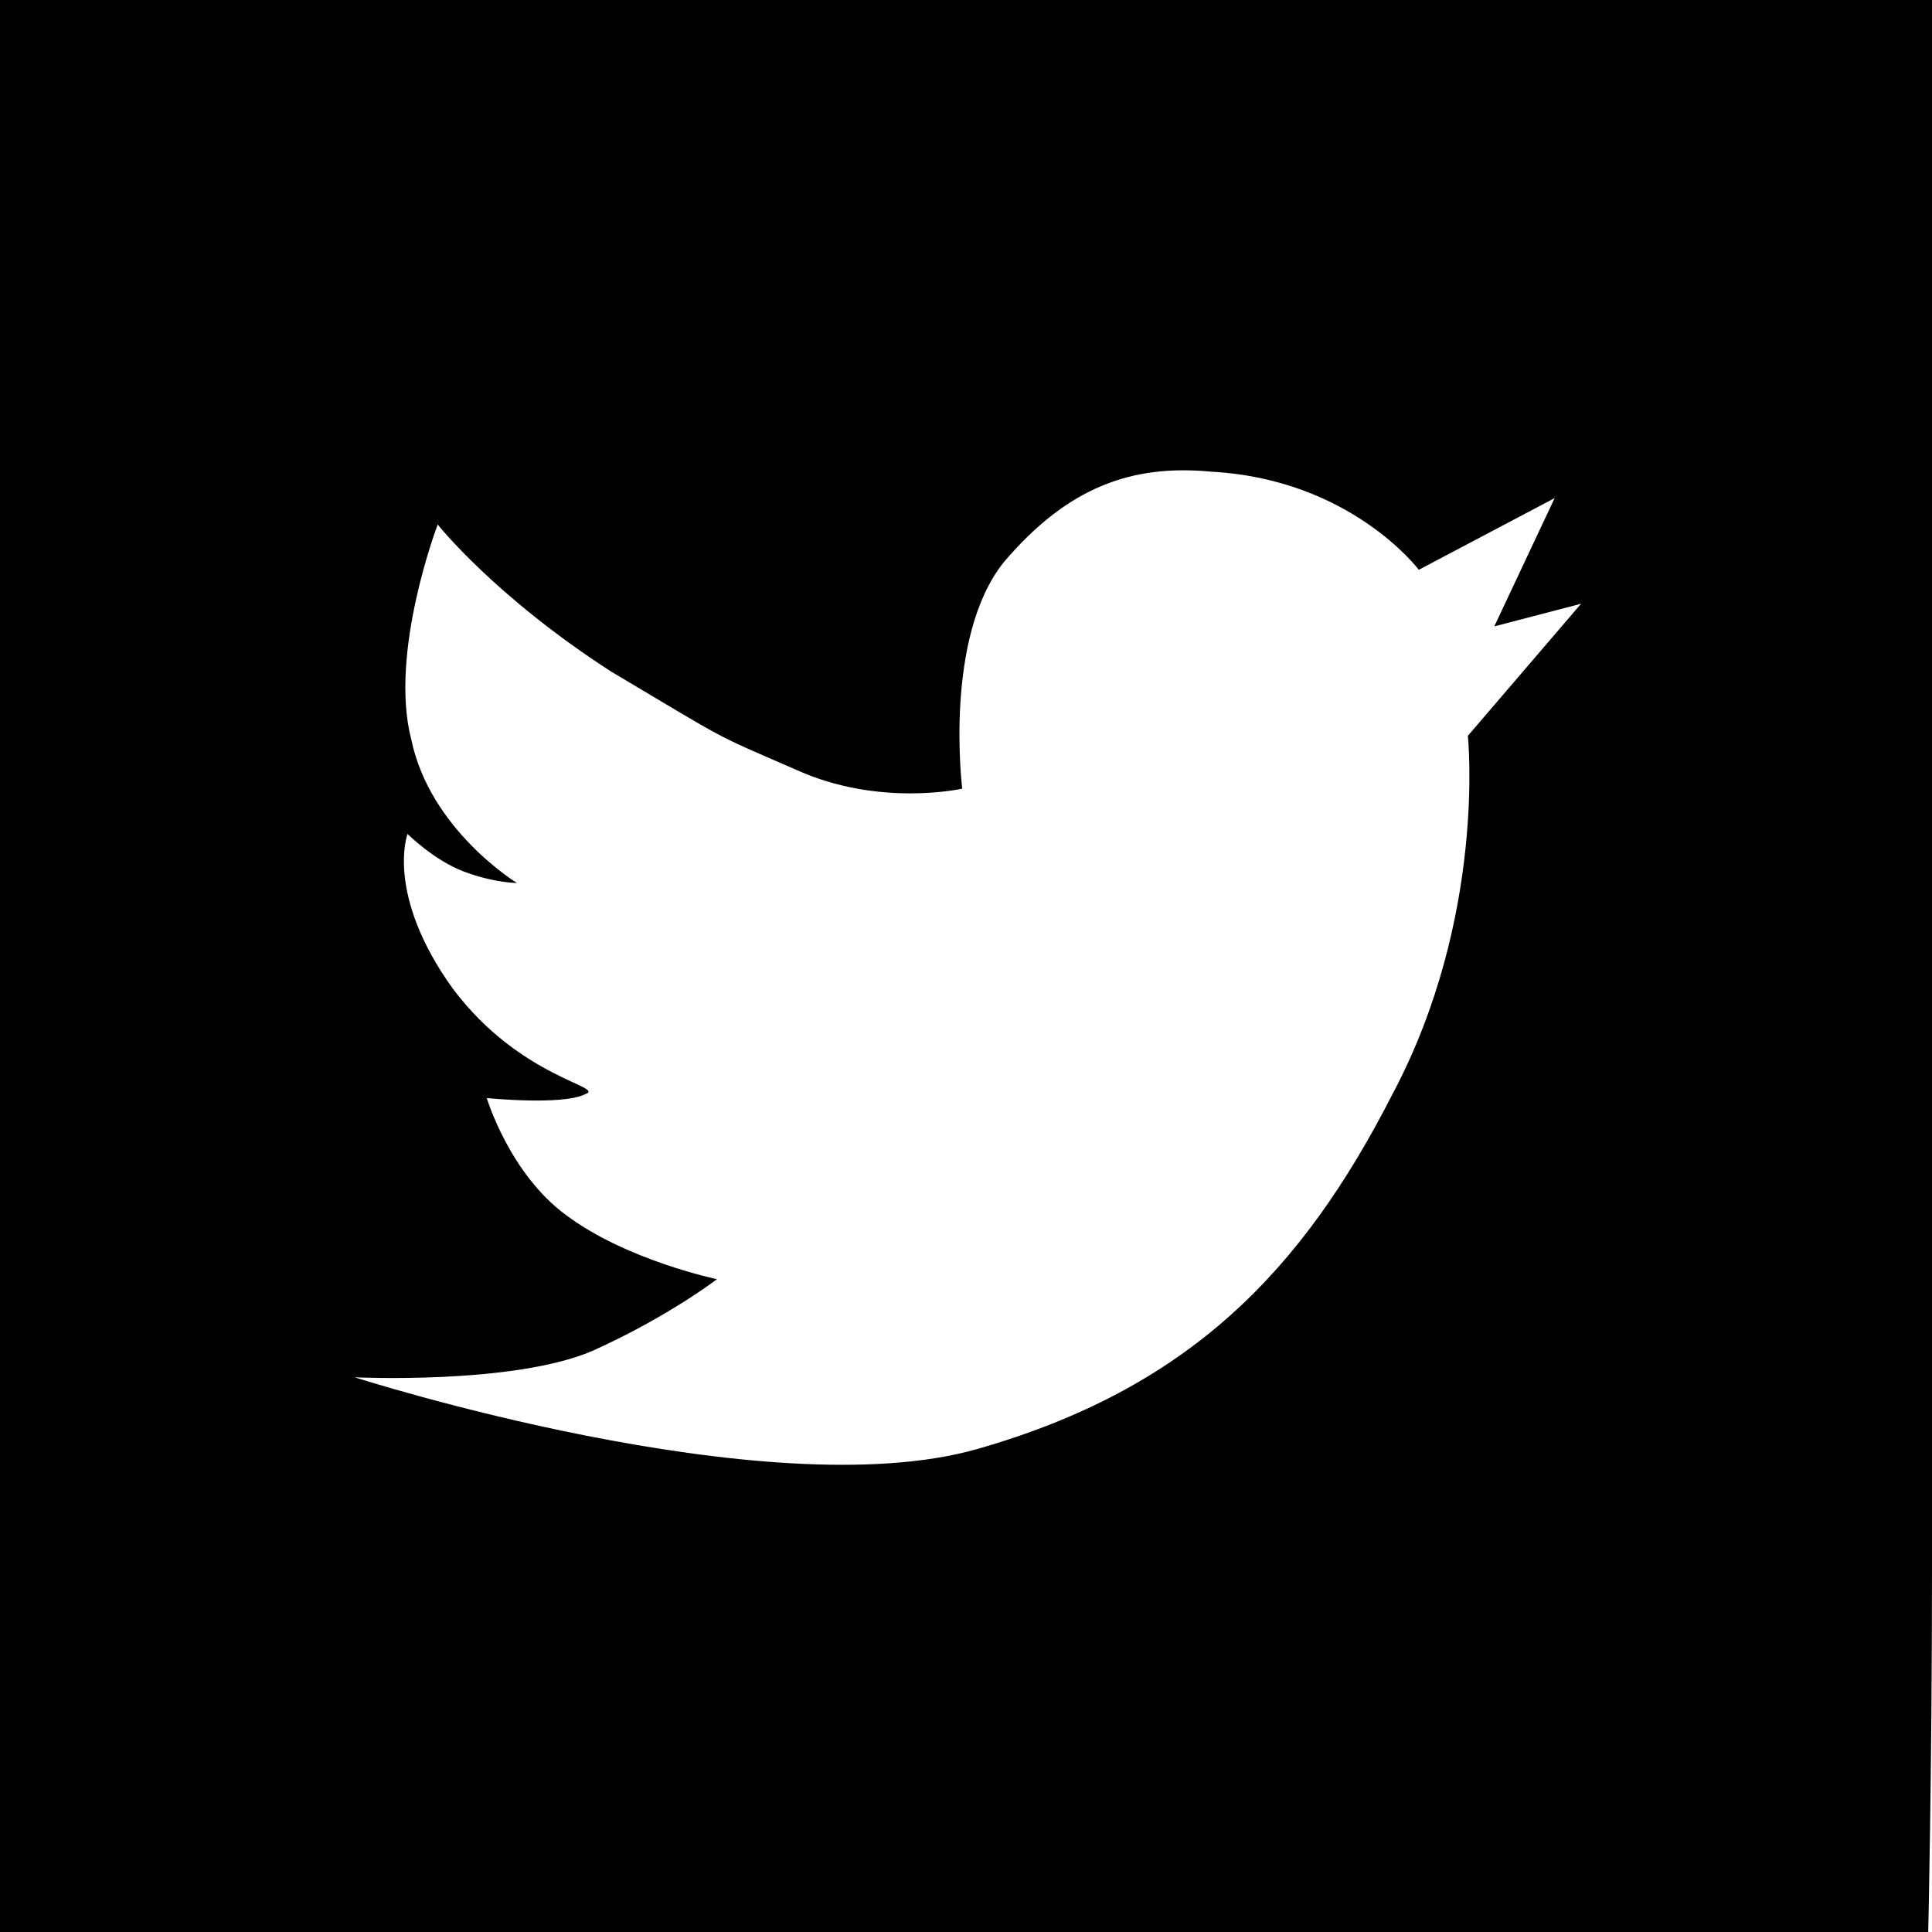 <?xml version="1.0" encoding="UTF-8" standalone="no"?>
<svg width="512px" height="512px" viewBox="0 0 512 512" version="1.1" xmlns="http://www.w3.org/2000/svg" xmlns:xlink="http://www.w3.org/1999/xlink">
    <!-- Generator: Sketch 3.8.3 (29802) - http://www.bohemiancoding.com/sketch -->
    <title>icon-twitter-box</title>
    <desc>Created with Sketch.</desc>
    <defs></defs>
    <g id="Page-1" stroke="none" stroke-width="1" fill="none" fill-rule="evenodd">
        <g id="icon-twitter-box" transform="translate(-1, 0)" fill="#000000">
            <path d="M417,0 L1,0 C0,0 1,0 1,0 L1,416 L1,512 L512,512 C512,512 513,469 513,416 L513,0 L417,0 L417,0 Z M390,195 C390,195 395,243 370,290 C346,337 316,368 260,384 C204,400 95,365 95,365 C95,365 137,367 158,358 C178,349 191,339 191,339 C191,339 167,334 151,322 C136,311 130,291 130,291 C130,291 150,293 156,290 C162,288 139,286 121,262 C103,237 109,221 109,221 C109,221 116,228 124,231 C132,234 138,234 138,234 C138,234 115,220 110,196 C104,173 117,139 117,139 C117,139 132,158 163,178 C195,197 189,194 212,204 C234,214 256,209 256,209 C256,209 251,169 267,149 C284,129 301,123 322,125 C359,127 377,151 377,151 L413,132 L397,166 L420,160 L390,195 Z" id="Shape"></path>
        </g>
    </g>
</svg>